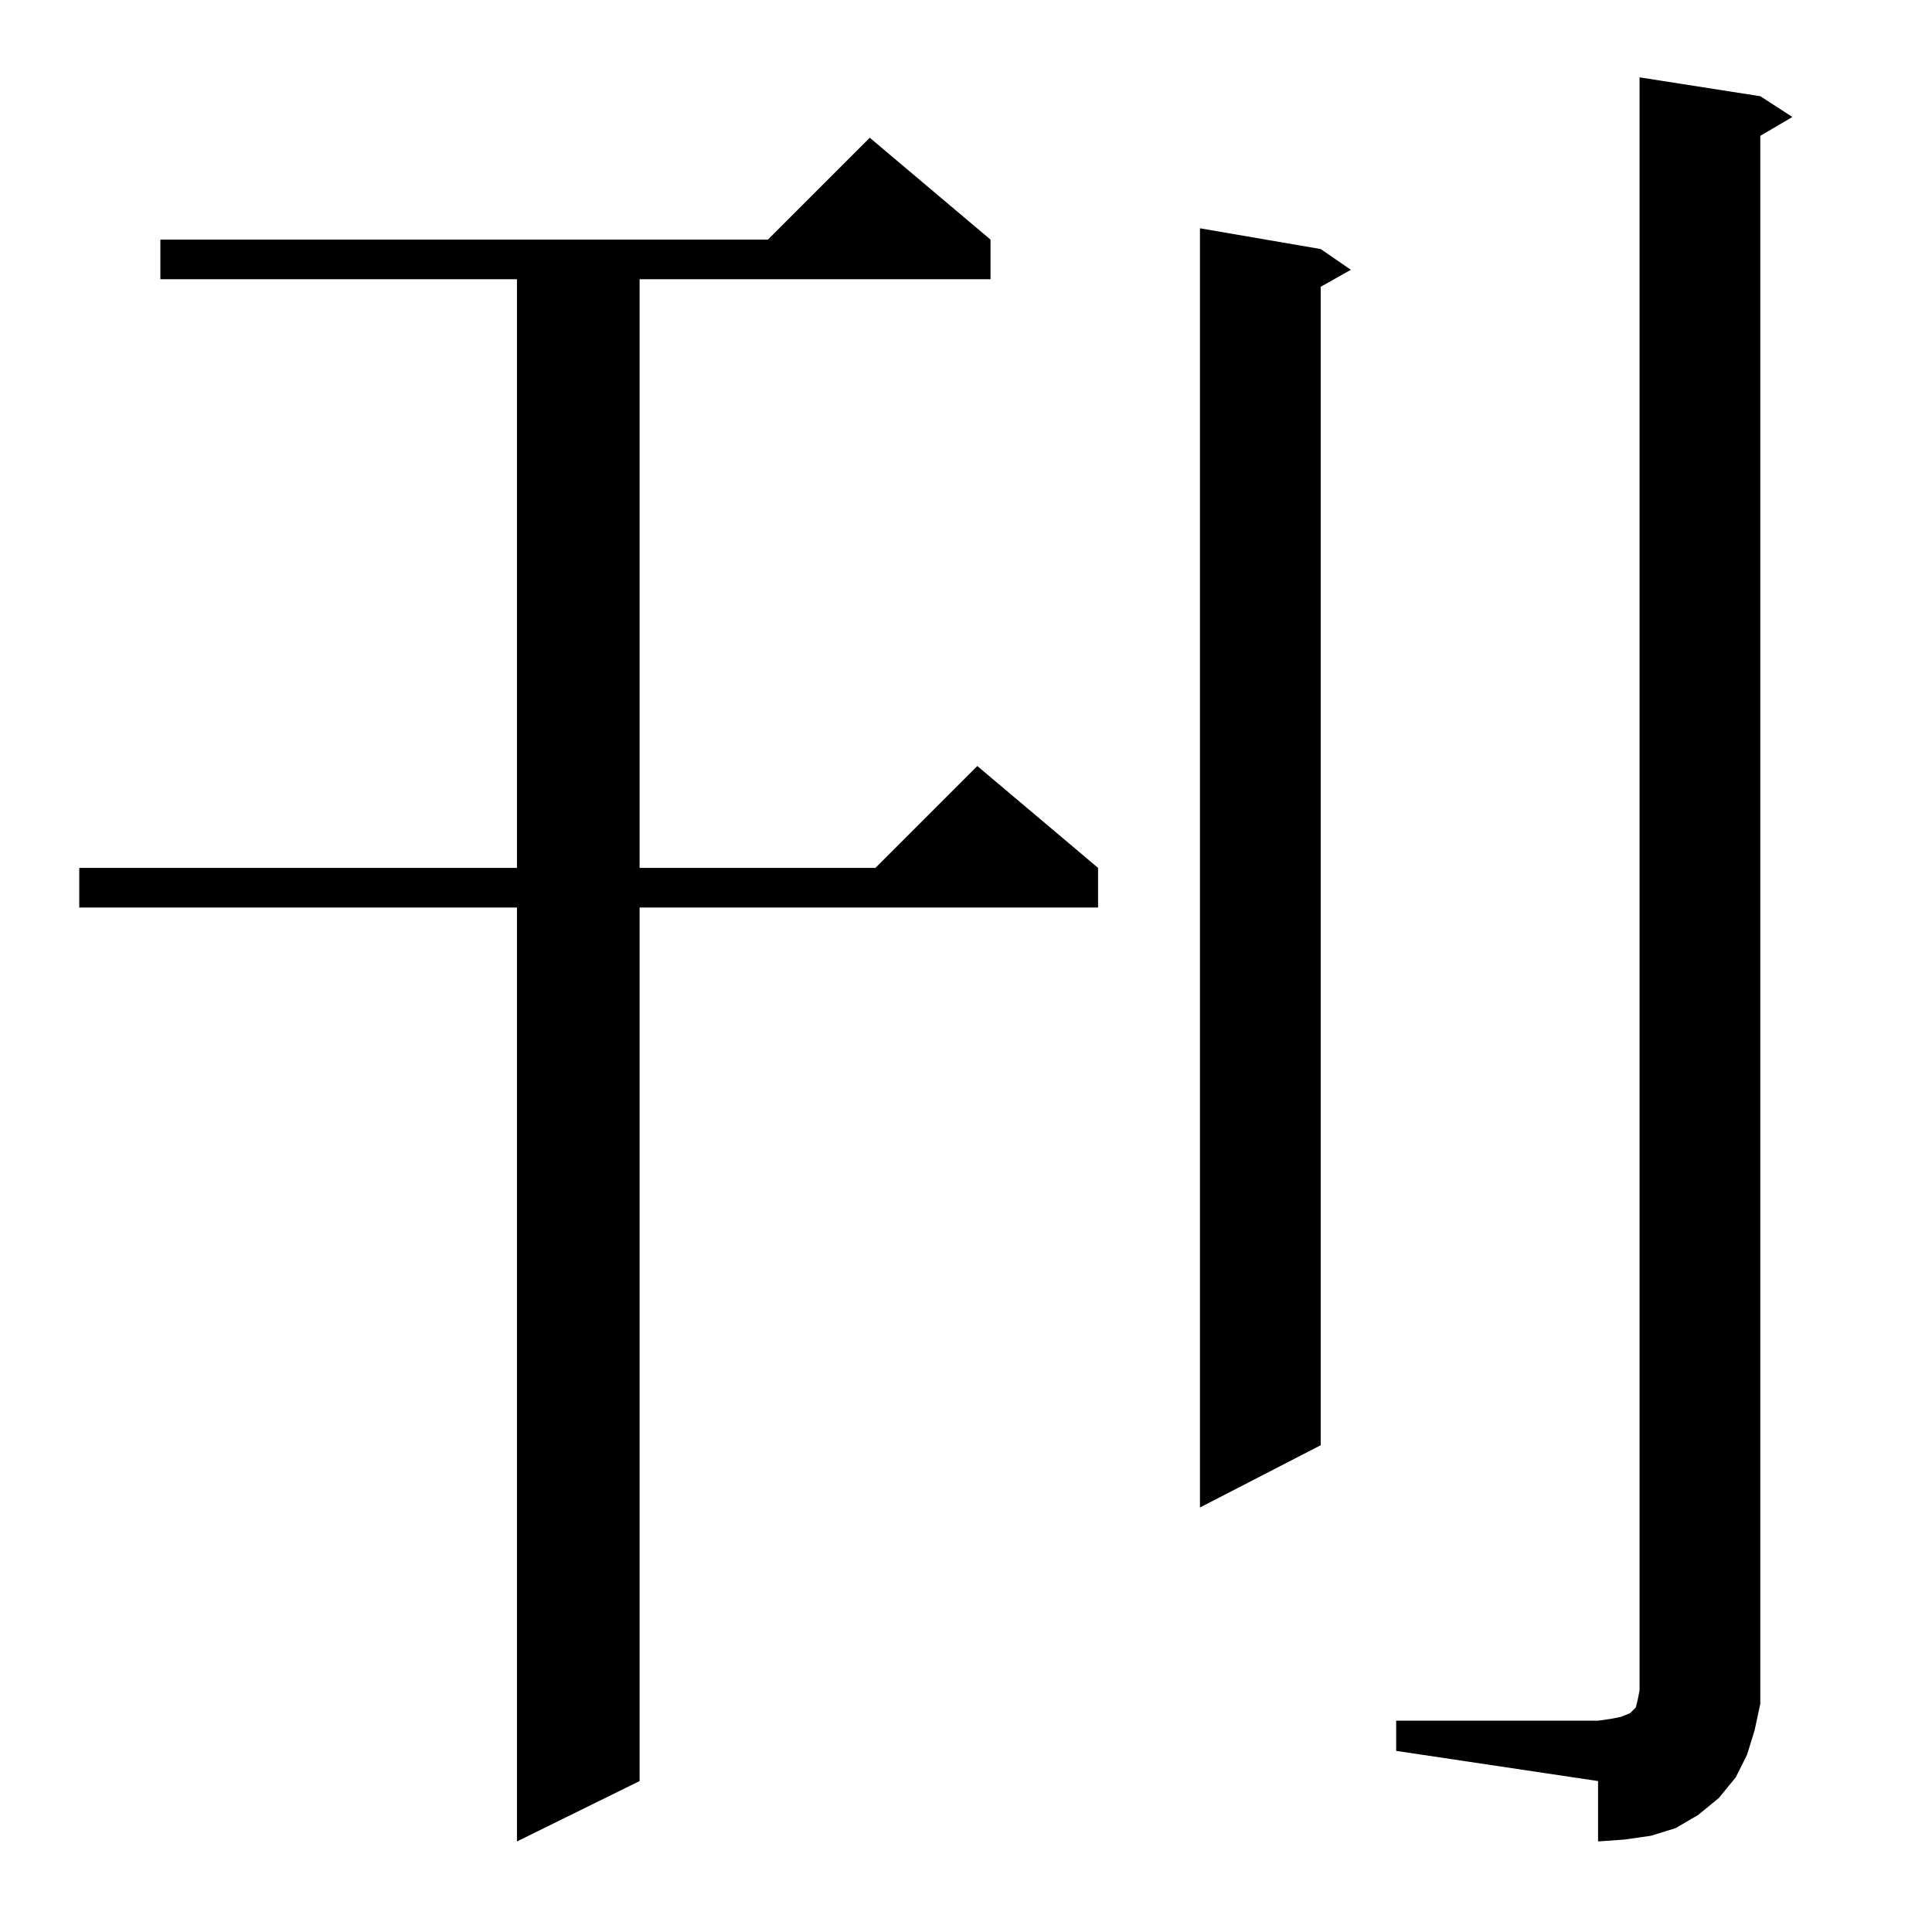 <?xml version="1.0" standalone="no"?>
<!DOCTYPE svg PUBLIC "-//W3C//DTD SVG 1.1//EN" "http://www.w3.org/Graphics/SVG/1.1/DTD/svg11.dtd" >
<svg xmlns="http://www.w3.org/2000/svg" xmlns:xlink="http://www.w3.org/1999/xlink" version="1.1" viewBox="0 -144 1024 1024">
  <g transform="matrix(1 0 0 -1 0 880)">
   <path fill="currentColor"
d="M525 897v-21h-186v-312h125l54 54l64 -54v-21h-243v-463l-65 -32v495h-232v21h232v312h-189v21h322l54 54zM740 112h107l7 1l5 1l5 2l1 1l1 1l1 1l1 4l1 5v855l64 -10l17 -11l-17 -10v-818v-13l-3 -14l-4 -13l-6 -12l-9 -11l-11 -9l-12 -7l-13 -4l-14 -2l-14 -1v32
l-107 16v16zM700 892l16 -11l-16 -9v-614l-64 -33v678z" />
  </g>

</svg>
